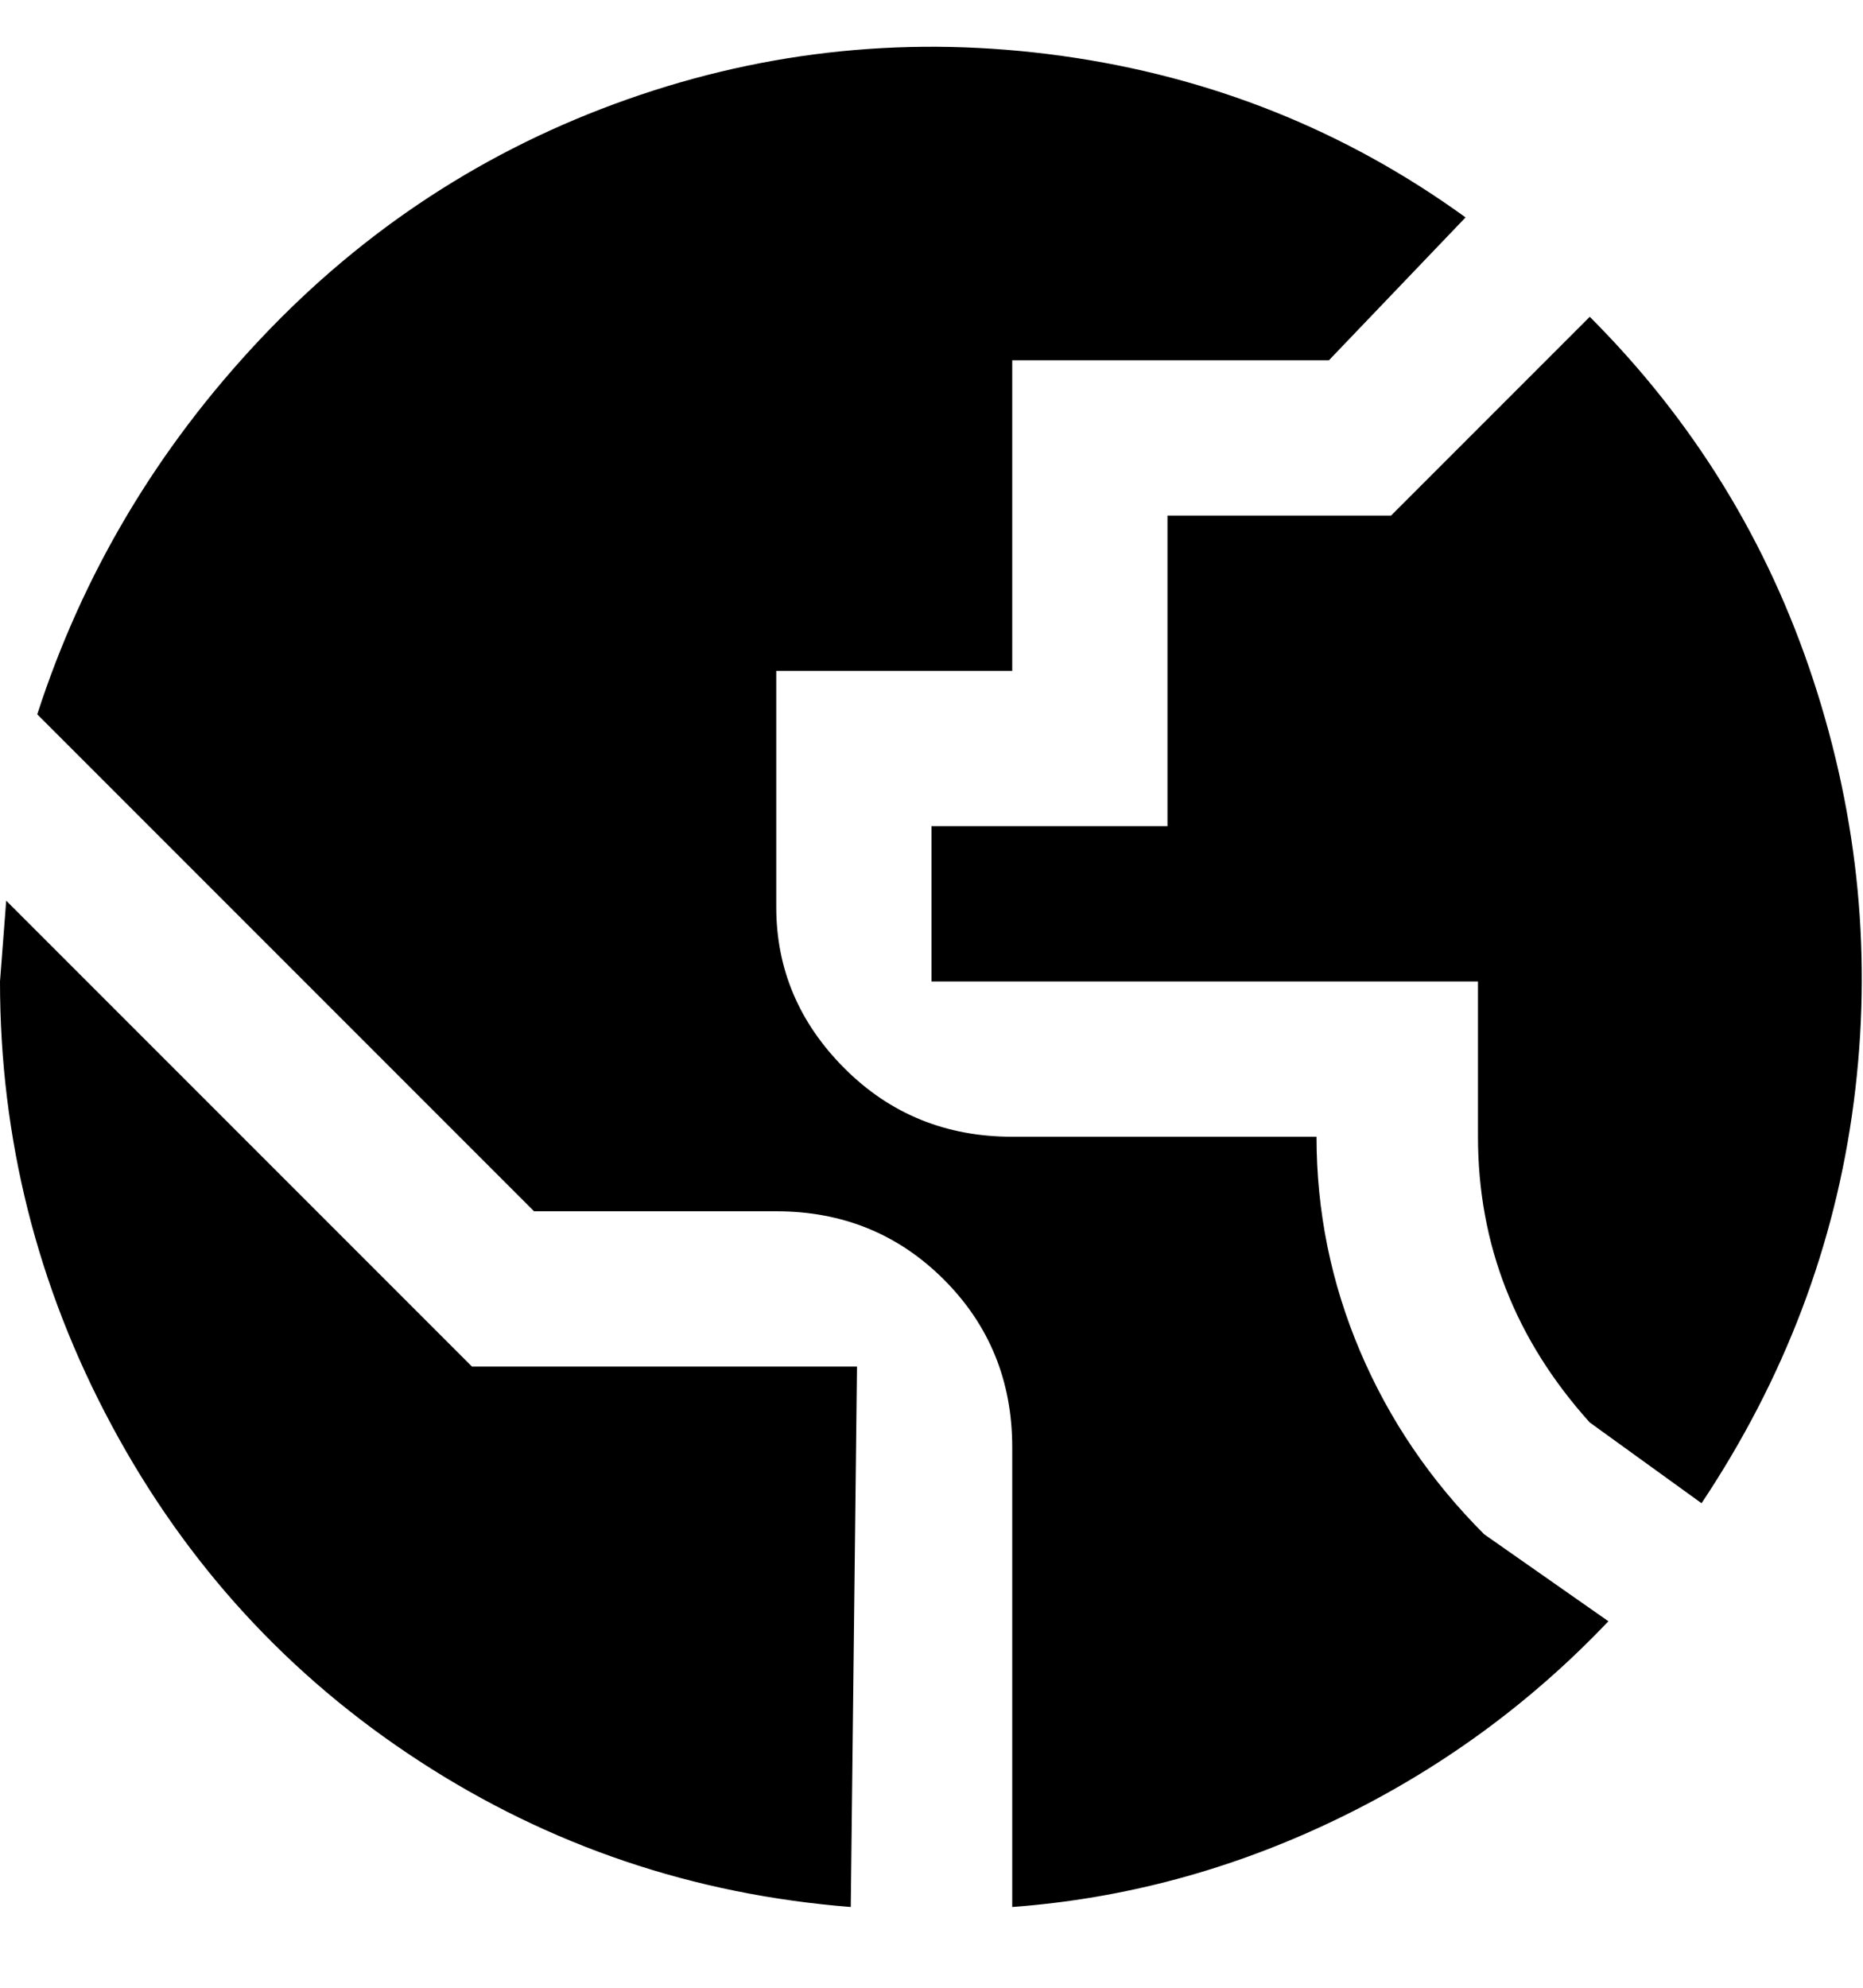<svg viewBox="0 0 300 320" xmlns="http://www.w3.org/2000/svg"><path d="M138 220H76L1 145l-1 13q0 38 18 71.5t49.5 54Q99 304 137 307l1-87zm101 27q-13-13-20-29.5t-7-34.5h-49q-16 0-27-11t-11-26v-38h38V58h51l22-23q-29-21-65-26t-70 7Q67 28 42 54.5T6 115l80 80h39q16 0 27 11t11 27v74q27-2 52-14t44-32l-20-14zm17-18l18 13q20-30 24.5-64.5t-6.5-68Q281 76 256 51l-32 32h-36v50h-38v25h88v25q0 13 4.5 24.5T256 229z"/></svg>